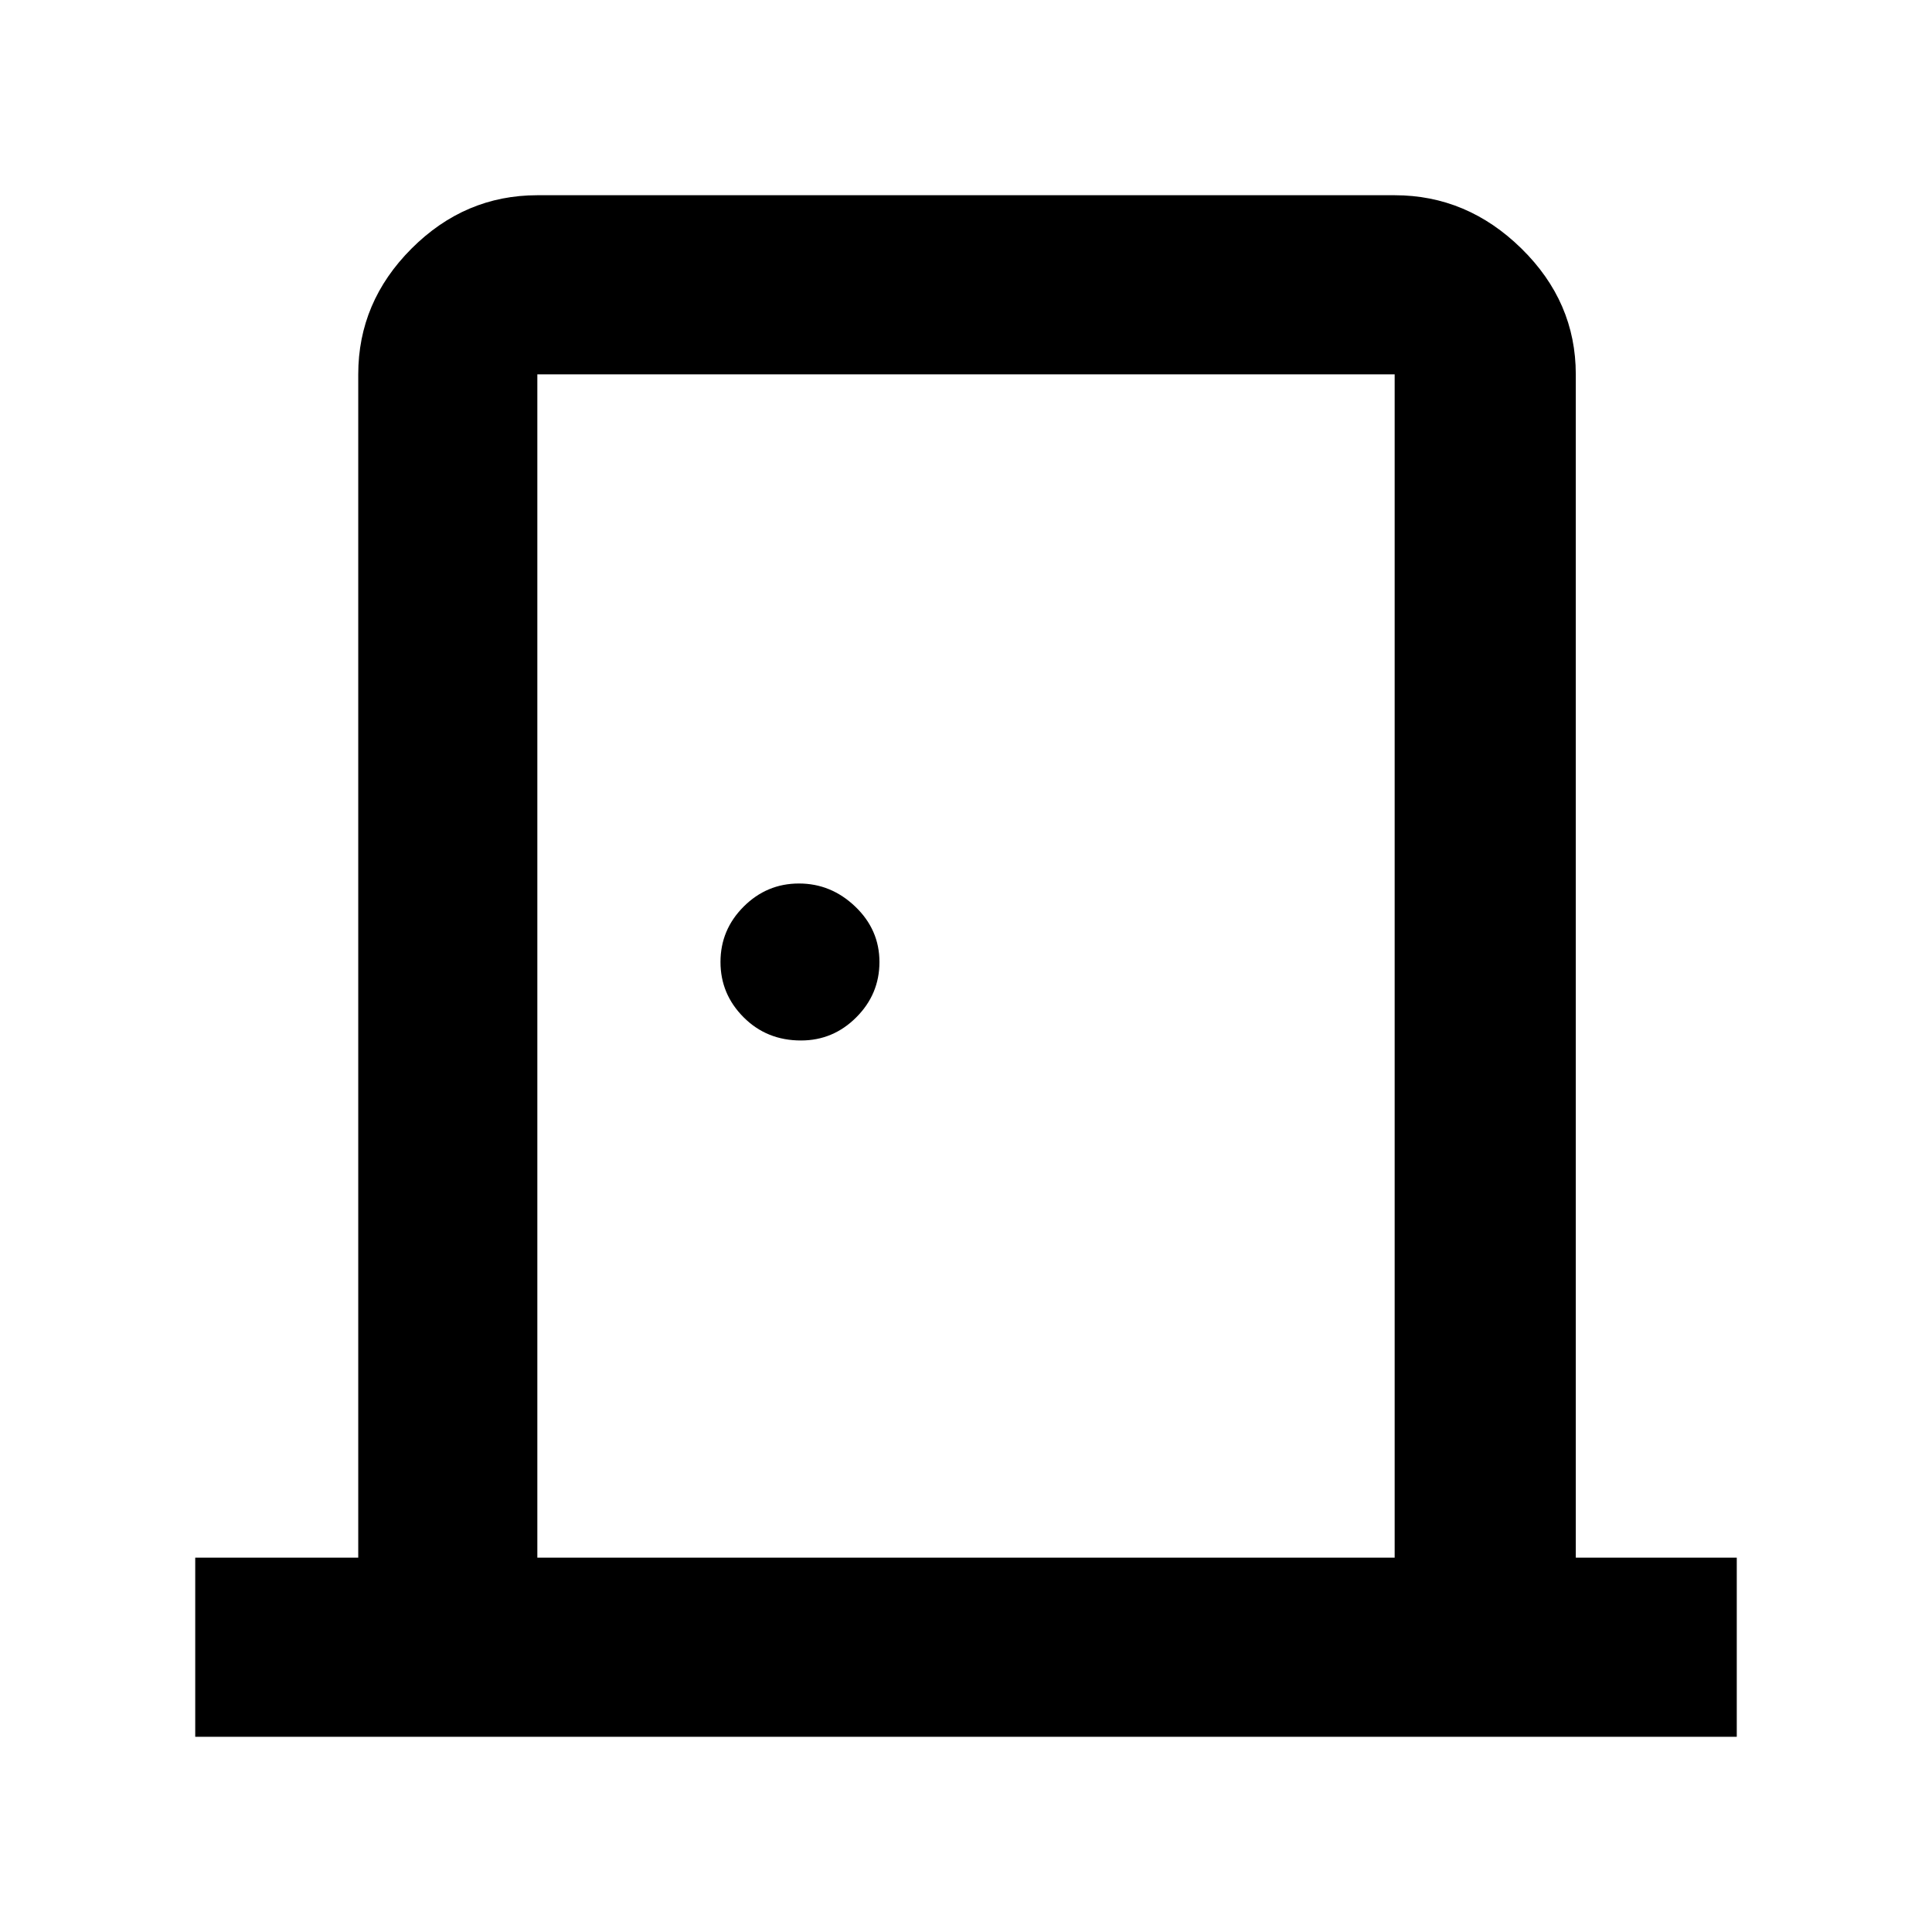 <svg xmlns="http://www.w3.org/2000/svg" height="40" width="40"><path d="M4.042 35.958V32.25H7.417V7.75Q7.417 6.25 8.521 5.146Q9.625 4.042 11.125 4.042H28.875Q30.375 4.042 31.5 5.146Q32.625 6.25 32.625 7.75V32.25H35.958V35.958ZM11.125 32.25H28.875V7.75Q28.875 7.75 28.875 7.75Q28.875 7.75 28.875 7.75H11.125Q11.125 7.75 11.125 7.75Q11.125 7.75 11.125 7.75ZM16.583 21.542Q17.25 21.542 17.729 21.062Q18.208 20.583 18.208 19.917Q18.208 19.25 17.708 18.771Q17.208 18.292 16.542 18.292Q15.875 18.292 15.396 18.771Q14.917 19.25 14.917 19.917Q14.917 20.583 15.396 21.062Q15.875 21.542 16.583 21.542ZM11.125 7.75Q11.125 7.75 11.125 7.75Q11.125 7.75 11.125 7.75V32.25V7.75Q11.125 7.75 11.125 7.75Q11.125 7.75 11.125 7.75Z"/></svg>